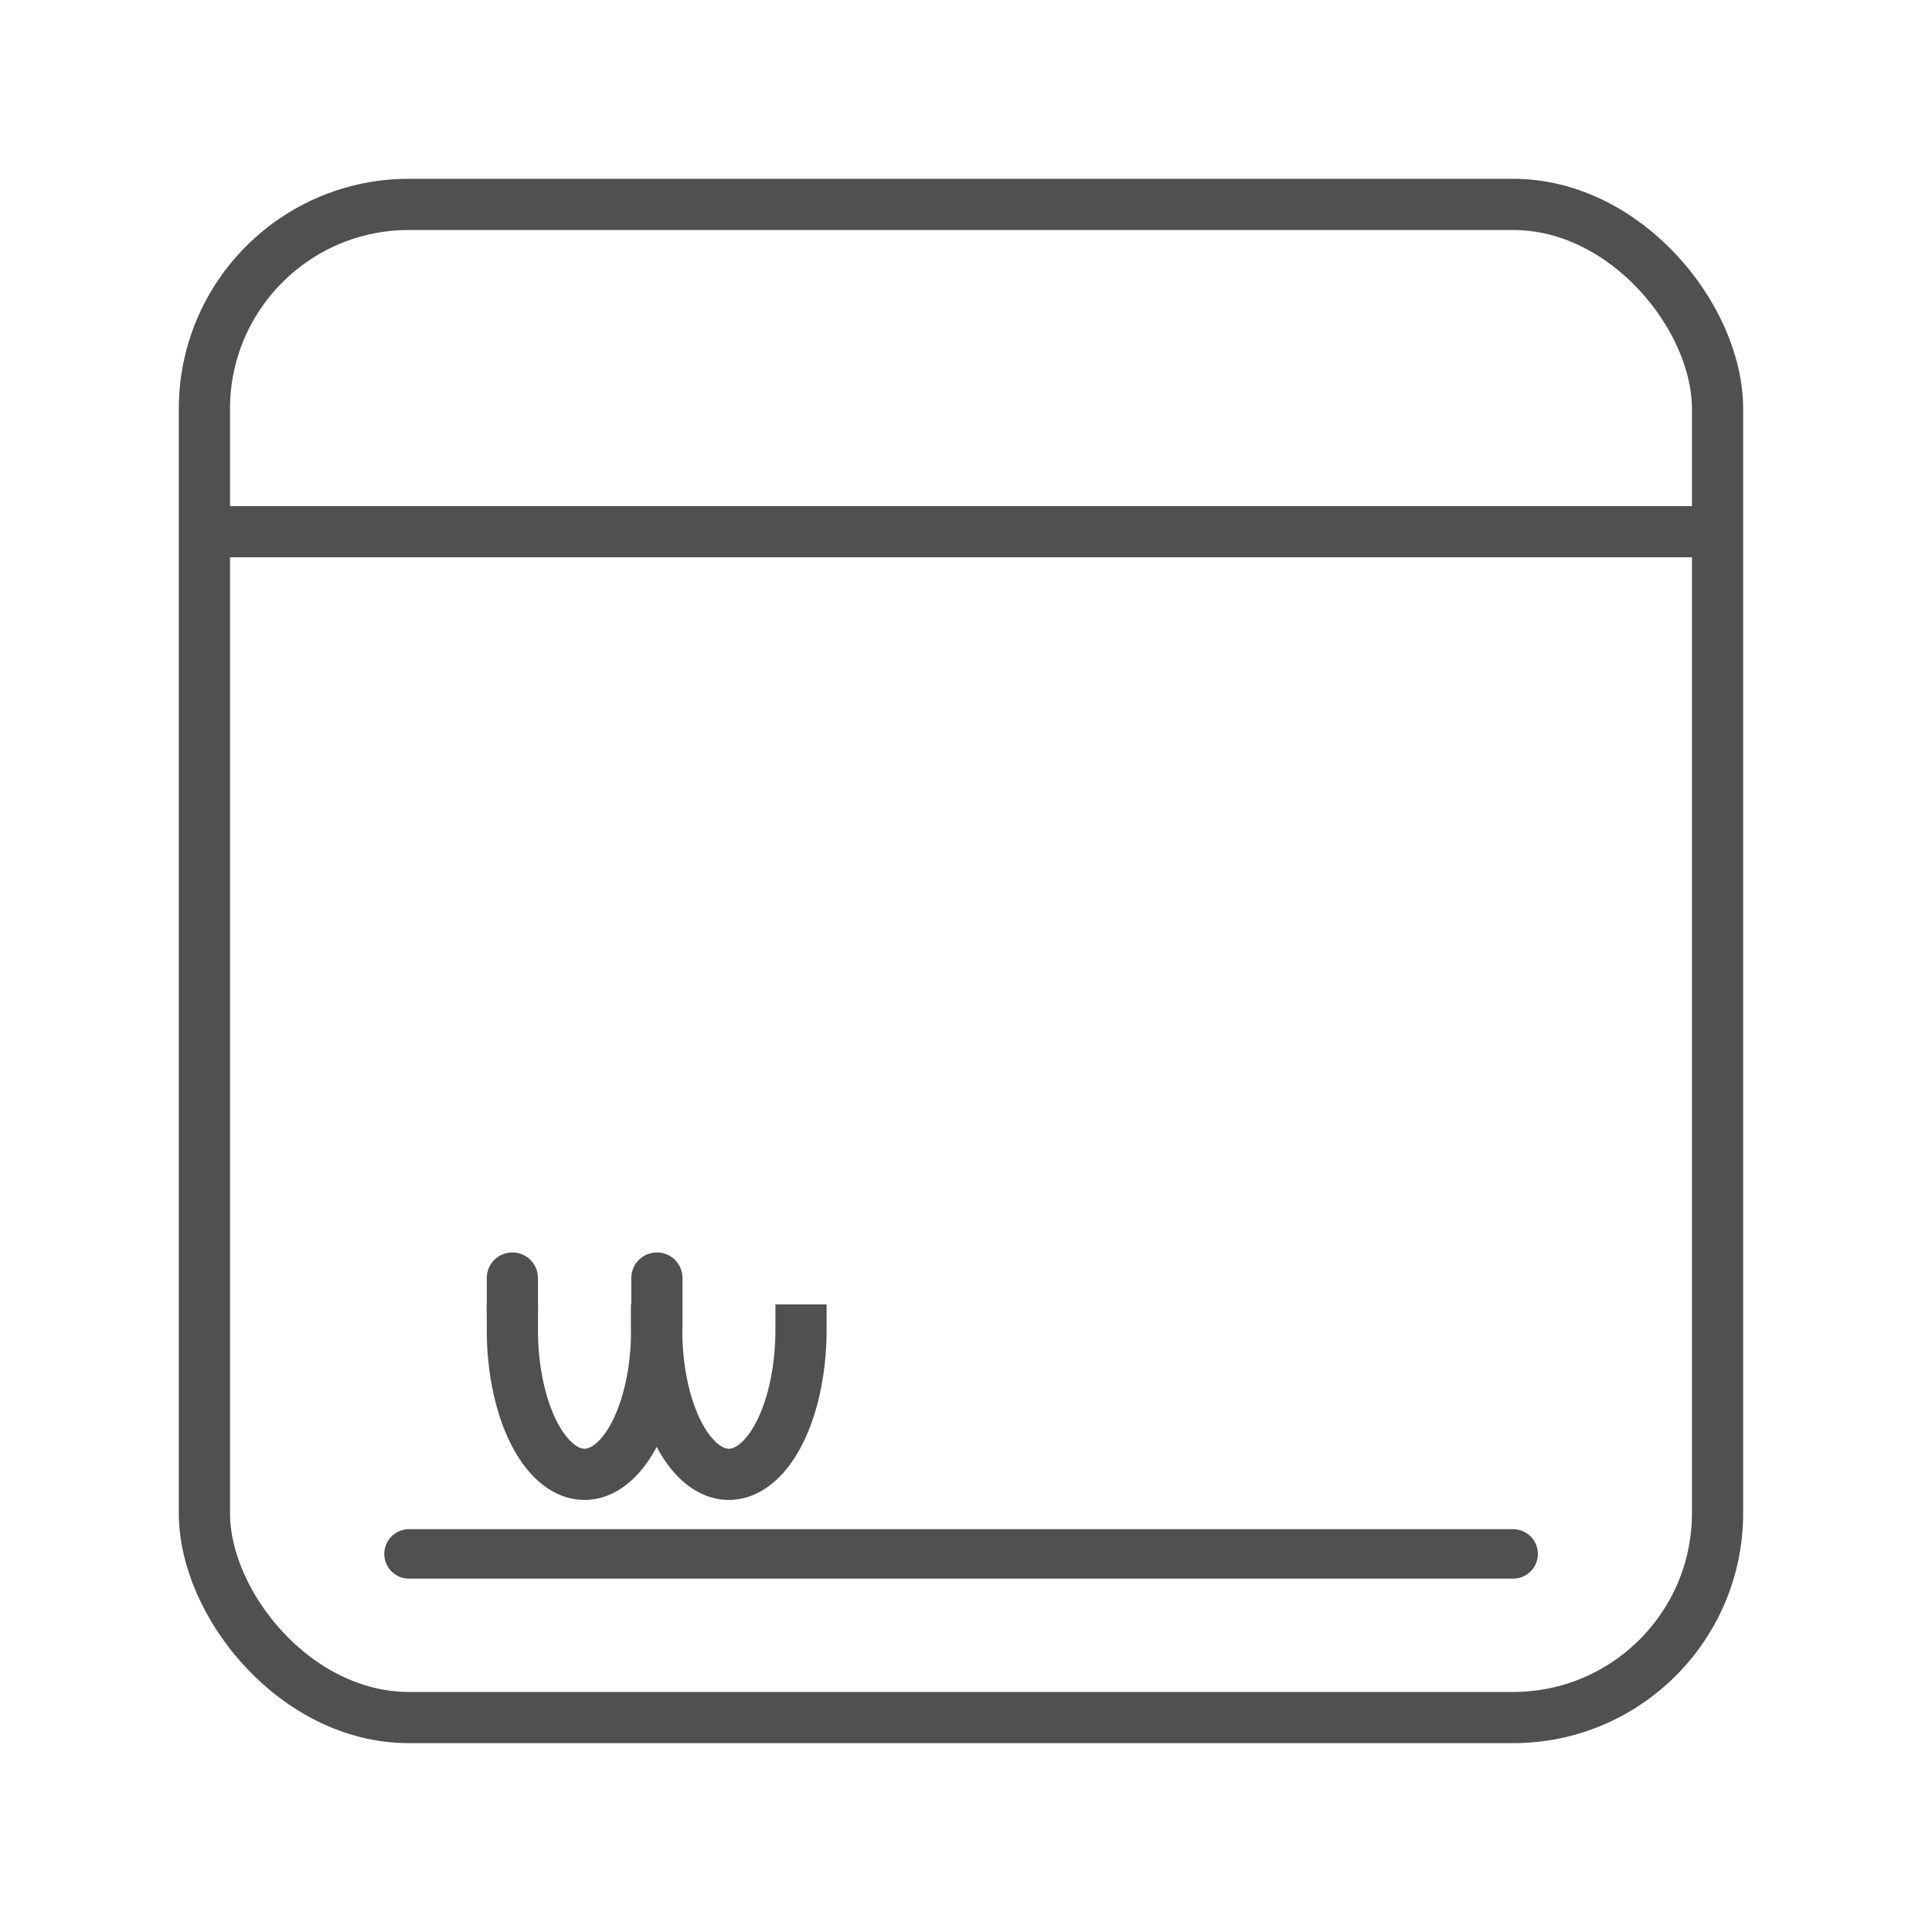 <?xml version="1.0" encoding="UTF-8" standalone="no"?>
<svg
   xmlns:osb="http://www.openswatchbook.org/uri/2009/osb"
   xmlns:dc="http://purl.org/dc/elements/1.1/"
   xmlns:cc="http://creativecommons.org/ns#"
   xmlns:rdf="http://www.w3.org/1999/02/22-rdf-syntax-ns#"
   xmlns:svg="http://www.w3.org/2000/svg"
   xmlns="http://www.w3.org/2000/svg"
   xmlns:sodipodi="http://sodipodi.sourceforge.net/DTD/sodipodi-0.dtd"
   xmlns:inkscape="http://www.inkscape.org/namespaces/inkscape"
   width="10mm"
   height="10mm"
   viewBox="0 0 10 10"
   version="1.1"
   id="svg8"
   inkscape:version="1.0.2-2 (e86c870879, 2021-01-15)"
   sodipodi:docname="logo.svg">
  <defs
     id="defs2">
    <linearGradient
       id="linearGradient839"
       osb:paint="solid">
      <stop
         style="stop-color:#0000ff;stop-opacity:1;"
         offset="0"
         id="stop837" />
    </linearGradient>
  </defs>
  <sodipodi:namedview
     id="base"
     pagecolor="#ffffff"
     bordercolor="#666666"
     borderopacity="1.0"
     inkscape:pageopacity="0.0"
     inkscape:pageshadow="2"
     inkscape:zoom="32"
     inkscape:cx="9.9607725"
     inkscape:cy="26.295126"
     inkscape:document-units="mm"
     inkscape:current-layer="layer1"
     inkscape:document-rotation="0"
     showgrid="true"
     objecttolerance="10000"
     inkscape:window-width="1920"
     inkscape:window-height="1017"
     inkscape:window-x="1912"
     inkscape:window-y="-8"
     inkscape:window-maximized="1"
     inkscape:snap-path-clip="true"
     inkscape:snap-path-mask="true"
     inkscape:snap-perpendicular="true"
     inkscape:snap-tangential="true"
     guidetolerance="10000">
    <inkscape:grid
       type="xygrid"
       id="grid10"
       spacingx="0.003"
       spacingy="0.003" />
  </sodipodi:namedview>
  <g
     inkscape:label="Layer 1"
     inkscape:groupmode="layer"
     id="layer1">
    <rect
       style="fill:none;fill-opacity:1;fill-rule:evenodd;stroke:#505050;stroke-width:0.265;stroke-linecap:square;stroke-linejoin:round;stroke-miterlimit:4;stroke-dasharray:none;stroke-opacity:1;paint-order:stroke markers fill"
       id="rect12"
       width="7.832"
       height="7.832"
       x="1.058"
       y="1.058"
       ry="1.058" />
    <path
       style="fill:none;stroke:#505050;stroke-width:0.265px;stroke-linecap:butt;stroke-linejoin:miter;stroke-opacity:1"
       d="M 1.058,2.752 H 8.89"
       id="path843" />
    <path
       style="fill:none;stroke:#505050;stroke-width:0.256;stroke-linecap:round;stroke-linejoin:miter;stroke-miterlimit:4;stroke-dasharray:none;stroke-opacity:1"
       d="m 2.117,8.043 h 5.715"
       id="path845" />
    <circle
       style="fill:none;fill-opacity:1;stroke:#505050;stroke-width:0.265;stroke-linecap:butt;stroke-linejoin:round;stroke-miterlimit:4;stroke-dasharray:none;stroke-opacity:1;paint-order:normal;image-rendering:auto"
       id="path873"
       cx="3.499"
       cy="7.117"
       rx="0.562"
       ry="0.52" />
    <path
       style="fill:none;fill-opacity:1;stroke:#505050;stroke-width:0.265;stroke-linecap:square;stroke-linejoin:round;stroke-miterlimit:4;stroke-dasharray:none;stroke-opacity:1;paint-order:normal"
       id="path1164"
       sodipodi:type="arc"
       sodipodi:cx="3.025785"
       sodipodi:cy="6.8840499"
       sodipodi:rx="0.37336084"
       sodipodi:ry="0.74672157"
       sodipodi:start="0"
       sodipodi:end="3.1415927"
       sodipodi:arc-type="arc"
       d="m 3.399,6.884 a 0.373,0.747 0 0 1 -0.187,0.647 0.373,0.747 0 0 1 -0.373,0 0.373,0.747 0 0 1 -0.187,-0.647"
       sodipodi:open="true"
       inkscape:transform-center-x="-0.010182669"
       inkscape:transform-center-y="0.070126744" />
    <path
       style="fill:none;fill-opacity:1;stroke:#505050;stroke-width:0.265;stroke-linecap:square;stroke-linejoin:round;stroke-miterlimit:4;stroke-dasharray:none;stroke-opacity:1;paint-order:normal"
       id="path1164-5"
       sodipodi:type="arc"
       sodipodi:cx="3.7728198"
       sodipodi:cy="6.8840499"
       sodipodi:rx="0.37336084"
       sodipodi:ry="0.74672157"
       sodipodi:start="0"
       sodipodi:end="3.1415927"
       sodipodi:arc-type="arc"
       sodipodi:open="true"
       inkscape:transform-center-x="-0.010182669"
       inkscape:transform-center-y="0.070126744"
       d="m 4.146,6.884 a 0.373,0.747 0 0 1 -0.187,0.647 0.373,0.747 0 0 1 -0.373,0 0.373,0.747 0 0 1 -0.187,-0.647" />
    <path
       style="fill:none;stroke:#505050;stroke-width:0.265;stroke-linecap:round;stroke-linejoin:miter;stroke-miterlimit:4;stroke-dasharray:none;stroke-opacity:1"
       d="M 2.652,6.615 V 6.8"
       id="path1226" />
    <path
       style="fill:none;stroke:#505050;stroke-width:0.265;stroke-linecap:round;stroke-linejoin:miter;stroke-miterlimit:4;stroke-dasharray:none;stroke-opacity:1"
       d="M 3.4,6.615 V 6.879"
       id="path1226-3" />
  </g>
</svg>
